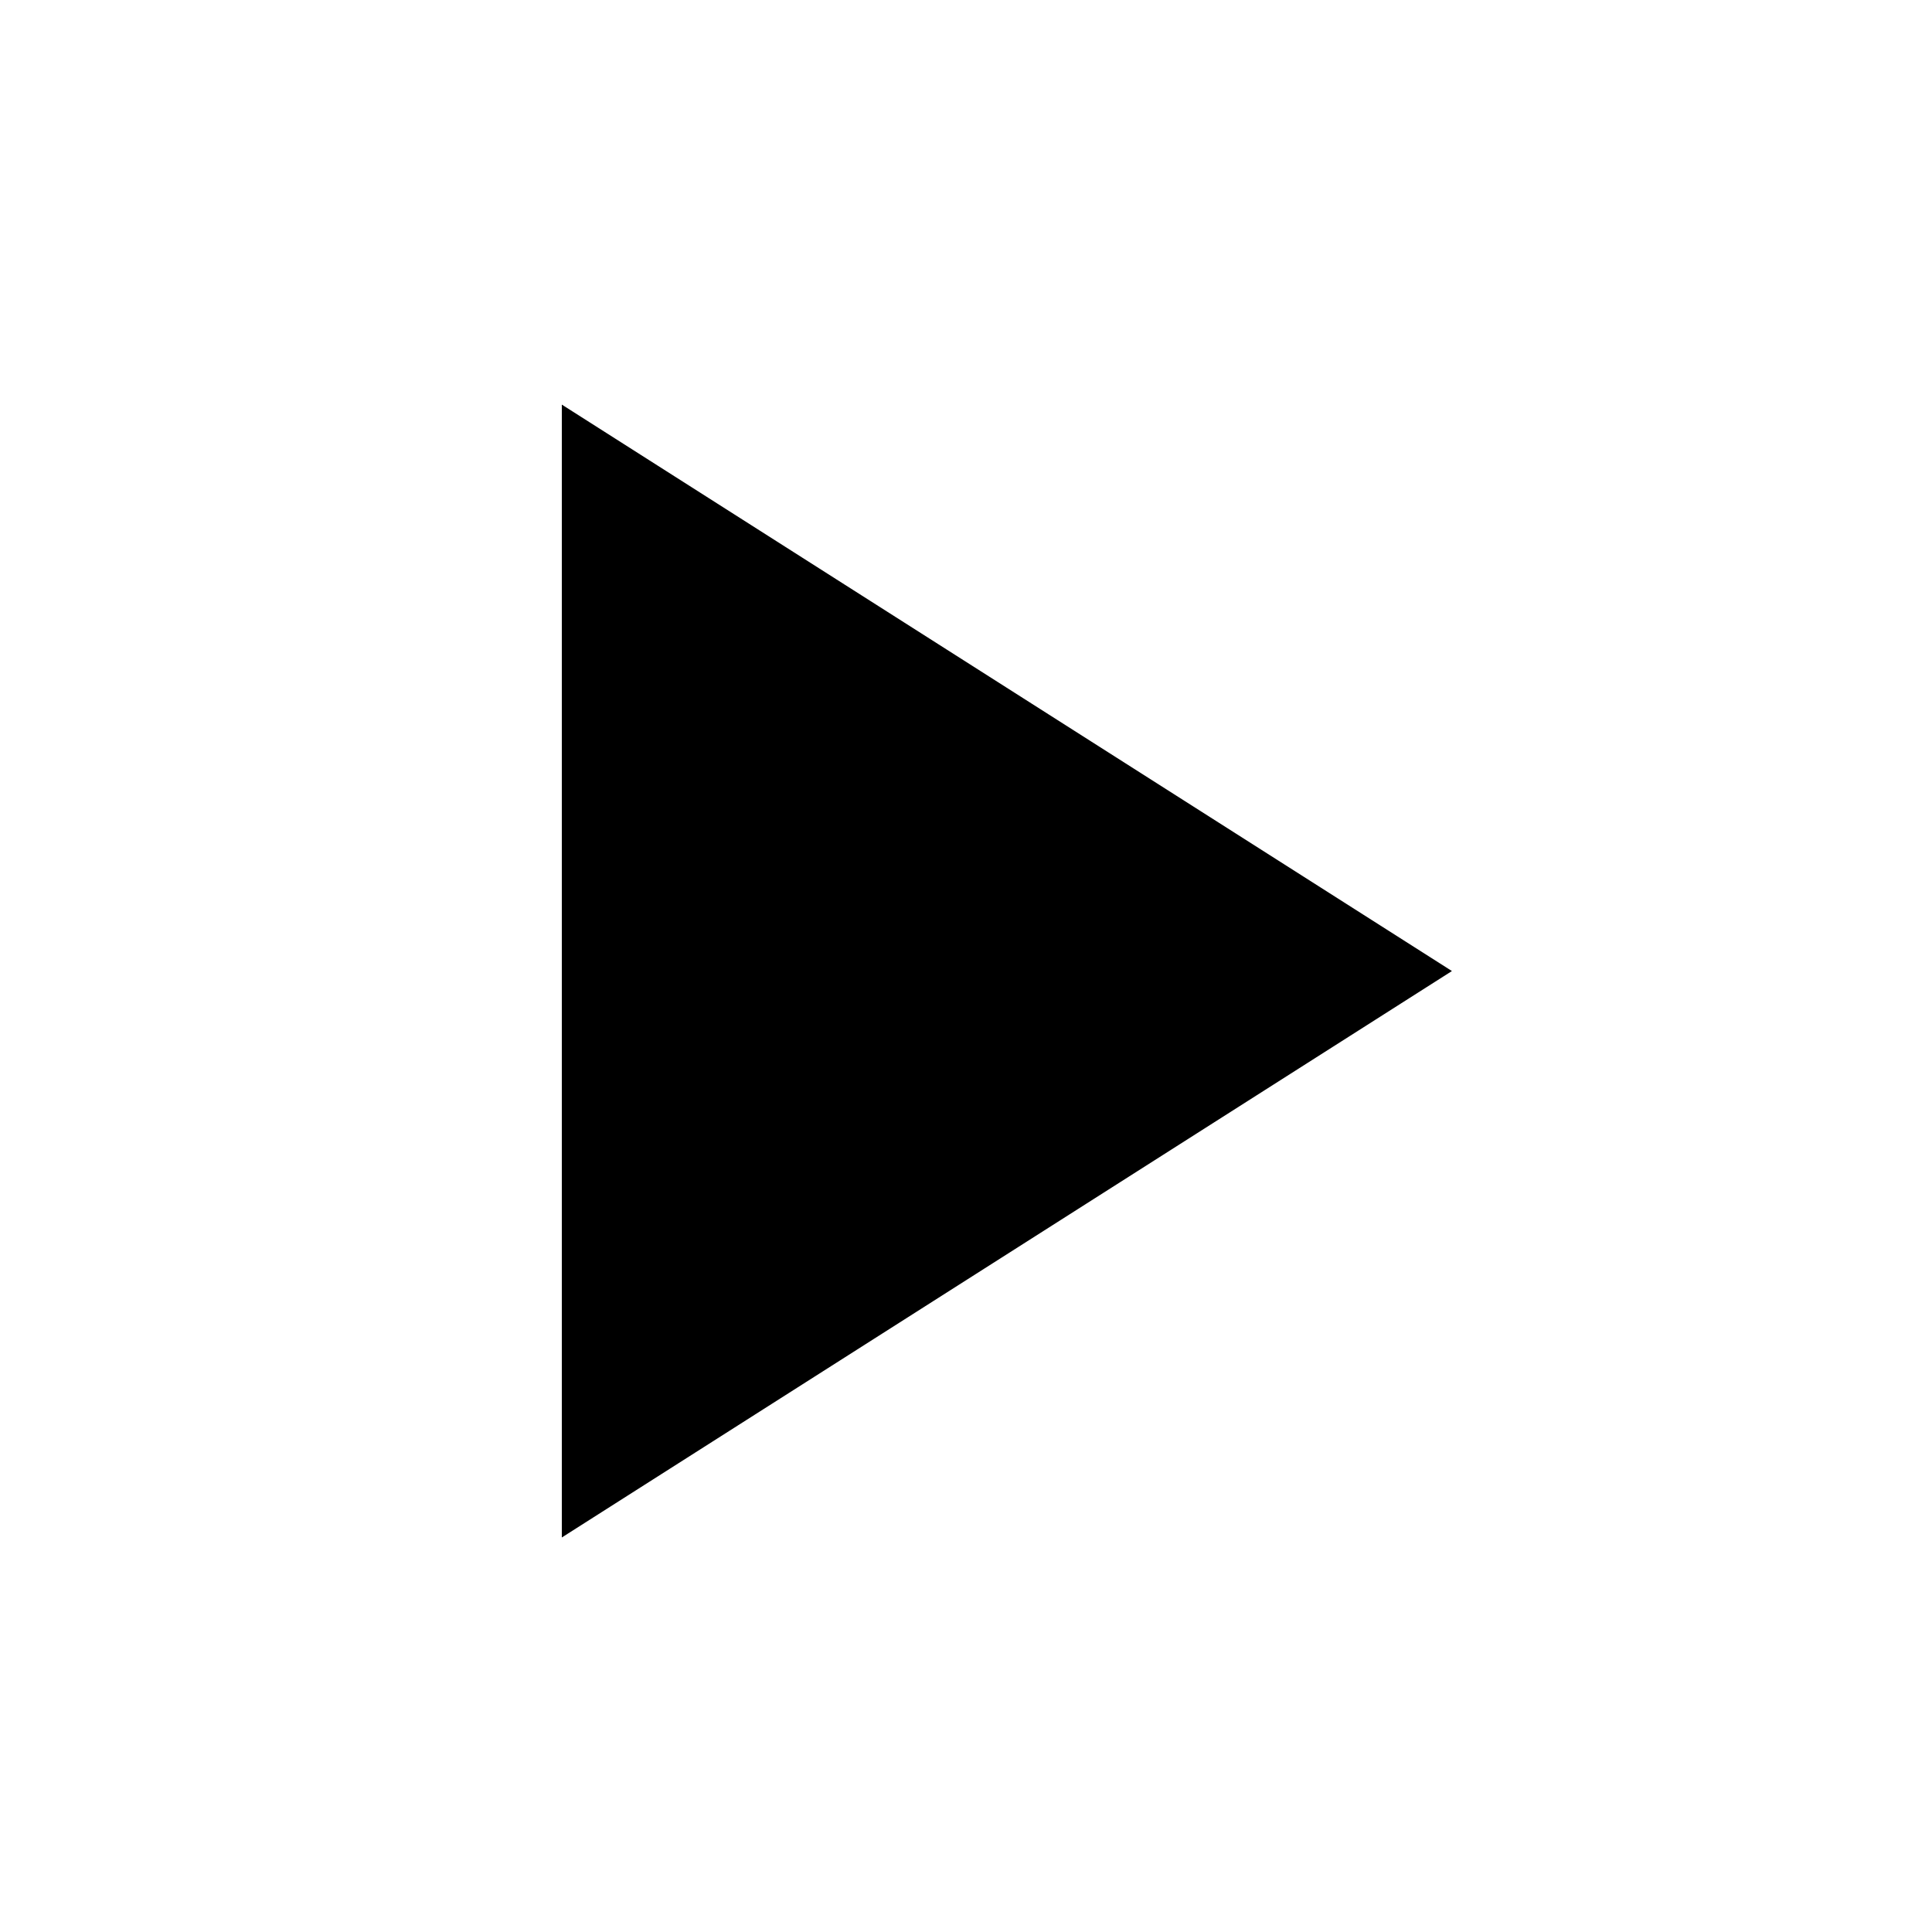 <?xml version="1.0" encoding="utf-8"?>
<!-- Generator: Adobe Illustrator 16.0.0, SVG Export Plug-In . SVG Version: 6.00 Build 0)  -->
<!DOCTYPE svg PUBLIC "-//W3C//DTD SVG 1.1//EN" "http://www.w3.org/Graphics/SVG/1.1/DTD/svg11.dtd">
<svg version="1.1" xmlns="http://www.w3.org/2000/svg" xmlns:xlink="http://www.w3.org/1999/xlink" x="0px" y="0px" width="64px"
	 height="64px" viewBox="0 0 64 64" enable-background="new 0 0 64 64" xml:space="preserve">
<g id="Layer_2" display="none">
	<rect x="-4" display="inline" width="72" height="64"/>
</g>
<g id="Layer_3" display="none">
	<path fill="#FFFFFF" d="M27.435,25.456v23.58l18.529-11.789L27.435,25.456z"/>
</g>
<g id="Layer_1" display="none">
	<path fill="#FFFFFF" d="M20.824,14V2l-15,15l15,15V20c0.124,0,14.134,0.001,14.257,0.003c9.759,0.197,17.629,8.19,17.629,17.997
		c0,9.929-8.069,17.999-18,17.999c-9.93,0-18-8.07-18-17.999h-6C10.71,51.26,21.451,62,34.71,62c13.26,0,24-10.74,24-23.999
		c0-13.178-10.608-23.868-23.754-24C34.874,14,20.906,14,20.824,14z"/>
</g>
<g id="Layer_4">
	<path display="none" d="M16,50.667h10.667V13.333H16V50.667z M37.333,13.333v37.333H48V13.333H37.333z"/>
	<path d="M18.611,13.403v37.528l29.486-18.764L18.611,13.403z"/>
	<path display="none" fill="none" d="M0,0h64.333v64.333H0V0z"/>
</g>
</svg>
